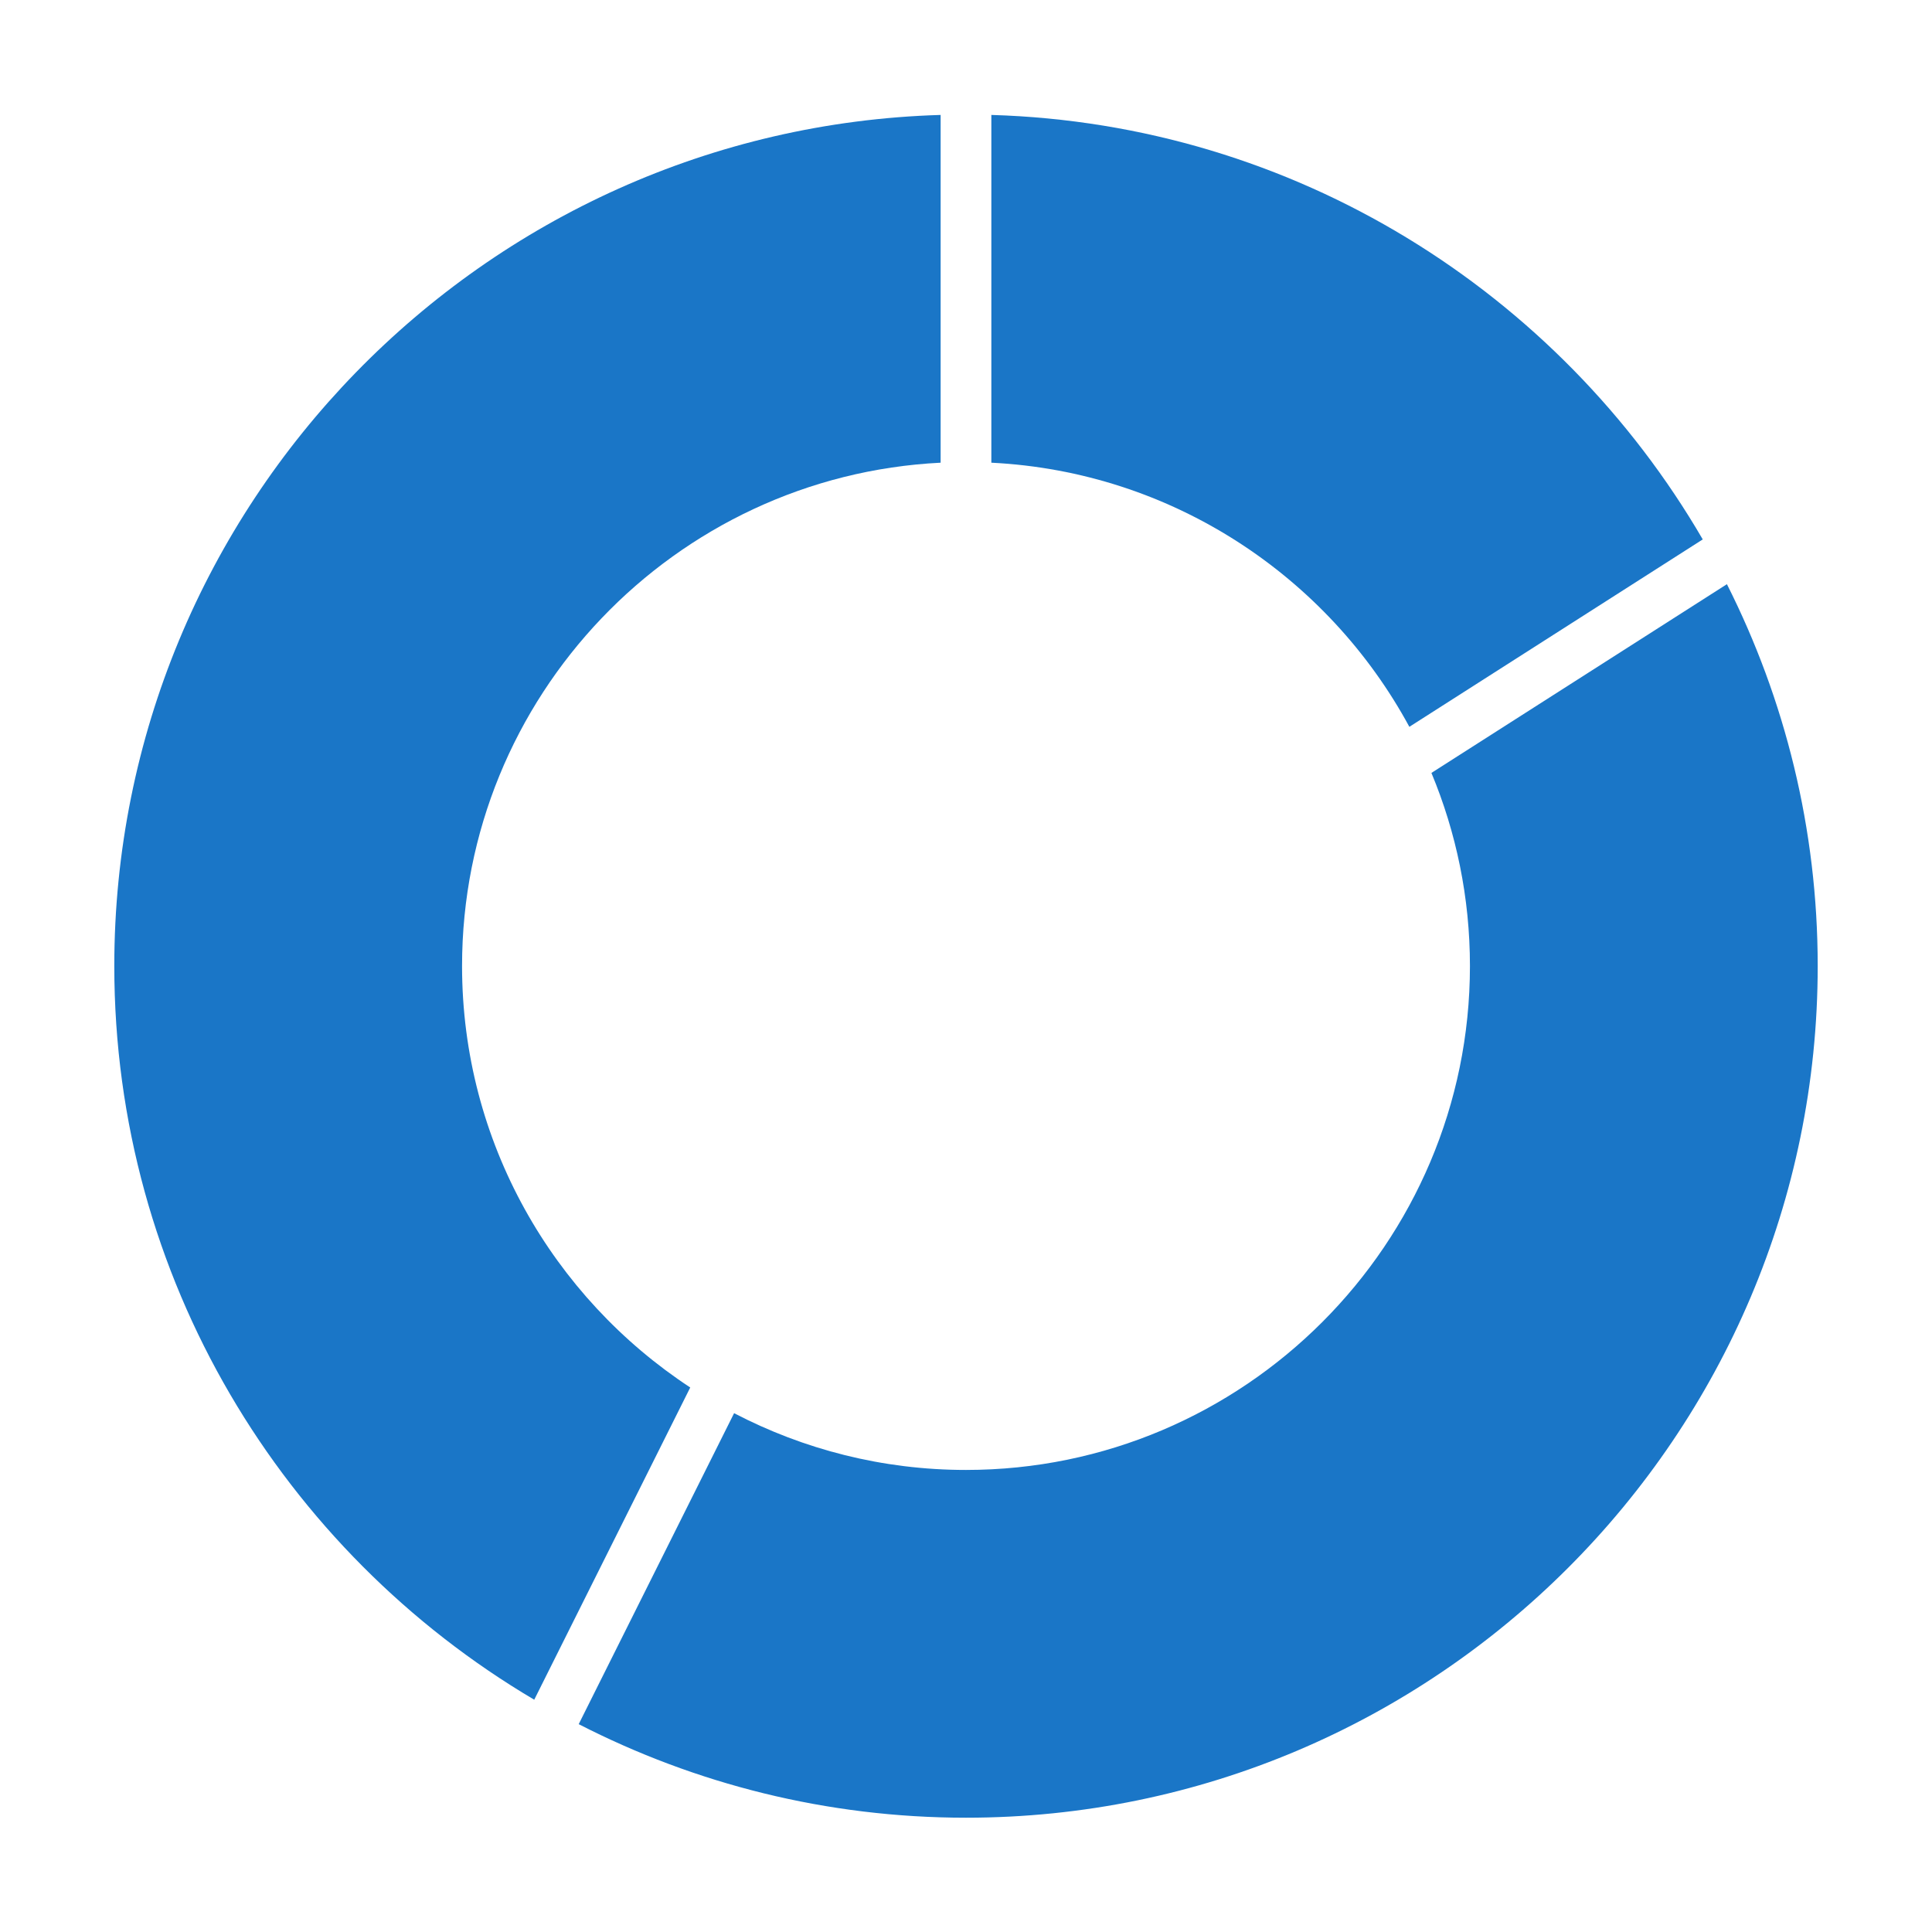 <?xml version="1.0" ?><!DOCTYPE svg  PUBLIC '-//W3C//DTD SVG 1.1//EN'  'http://www.w3.org/Graphics/SVG/1.1/DTD/svg11.dtd'><svg enable-background="new -5.916 -5.949 100 100" height="100px" version="1.1" viewBox="-5.916 -5.949 100 100" width="100px" xml:space="preserve" xmlns="http://www.w3.org/2000/svg" xmlns:xlink="http://www.w3.org/1999/xlink"><defs/><path style="fill:#1A76C7" d="M67.032,31.671l15.186-9.7C74.783,9.189,61.111,0.463,45.396,0v18C54.747,18.466,62.813,23.881,67.032,31.671z"/><path style="fill:#1A76C7" d="M29.811,65.867C22.705,61.202,18,53.168,18,44.051C18,30.108,28.996,18.686,42.771,18V0C19.069,0.698,0,20.183,0,44.051  c0,16.155,8.741,30.3,21.736,37.977L29.811,65.867z"/><path style="fill:#1A76C7" d="M83.469,24.288l-15.295,9.769c1.283,3.08,1.994,6.455,1.994,9.994c0,14.383-11.701,26.084-26.084,26.084  c-4.327,0-8.407-1.065-12.003-2.938l-8.043,16.096c6.019,3.088,12.83,4.842,20.046,4.842c24.308,0,44.084-19.776,44.084-44.084  C88.168,36.946,86.468,30.236,83.469,24.288z"/></svg>